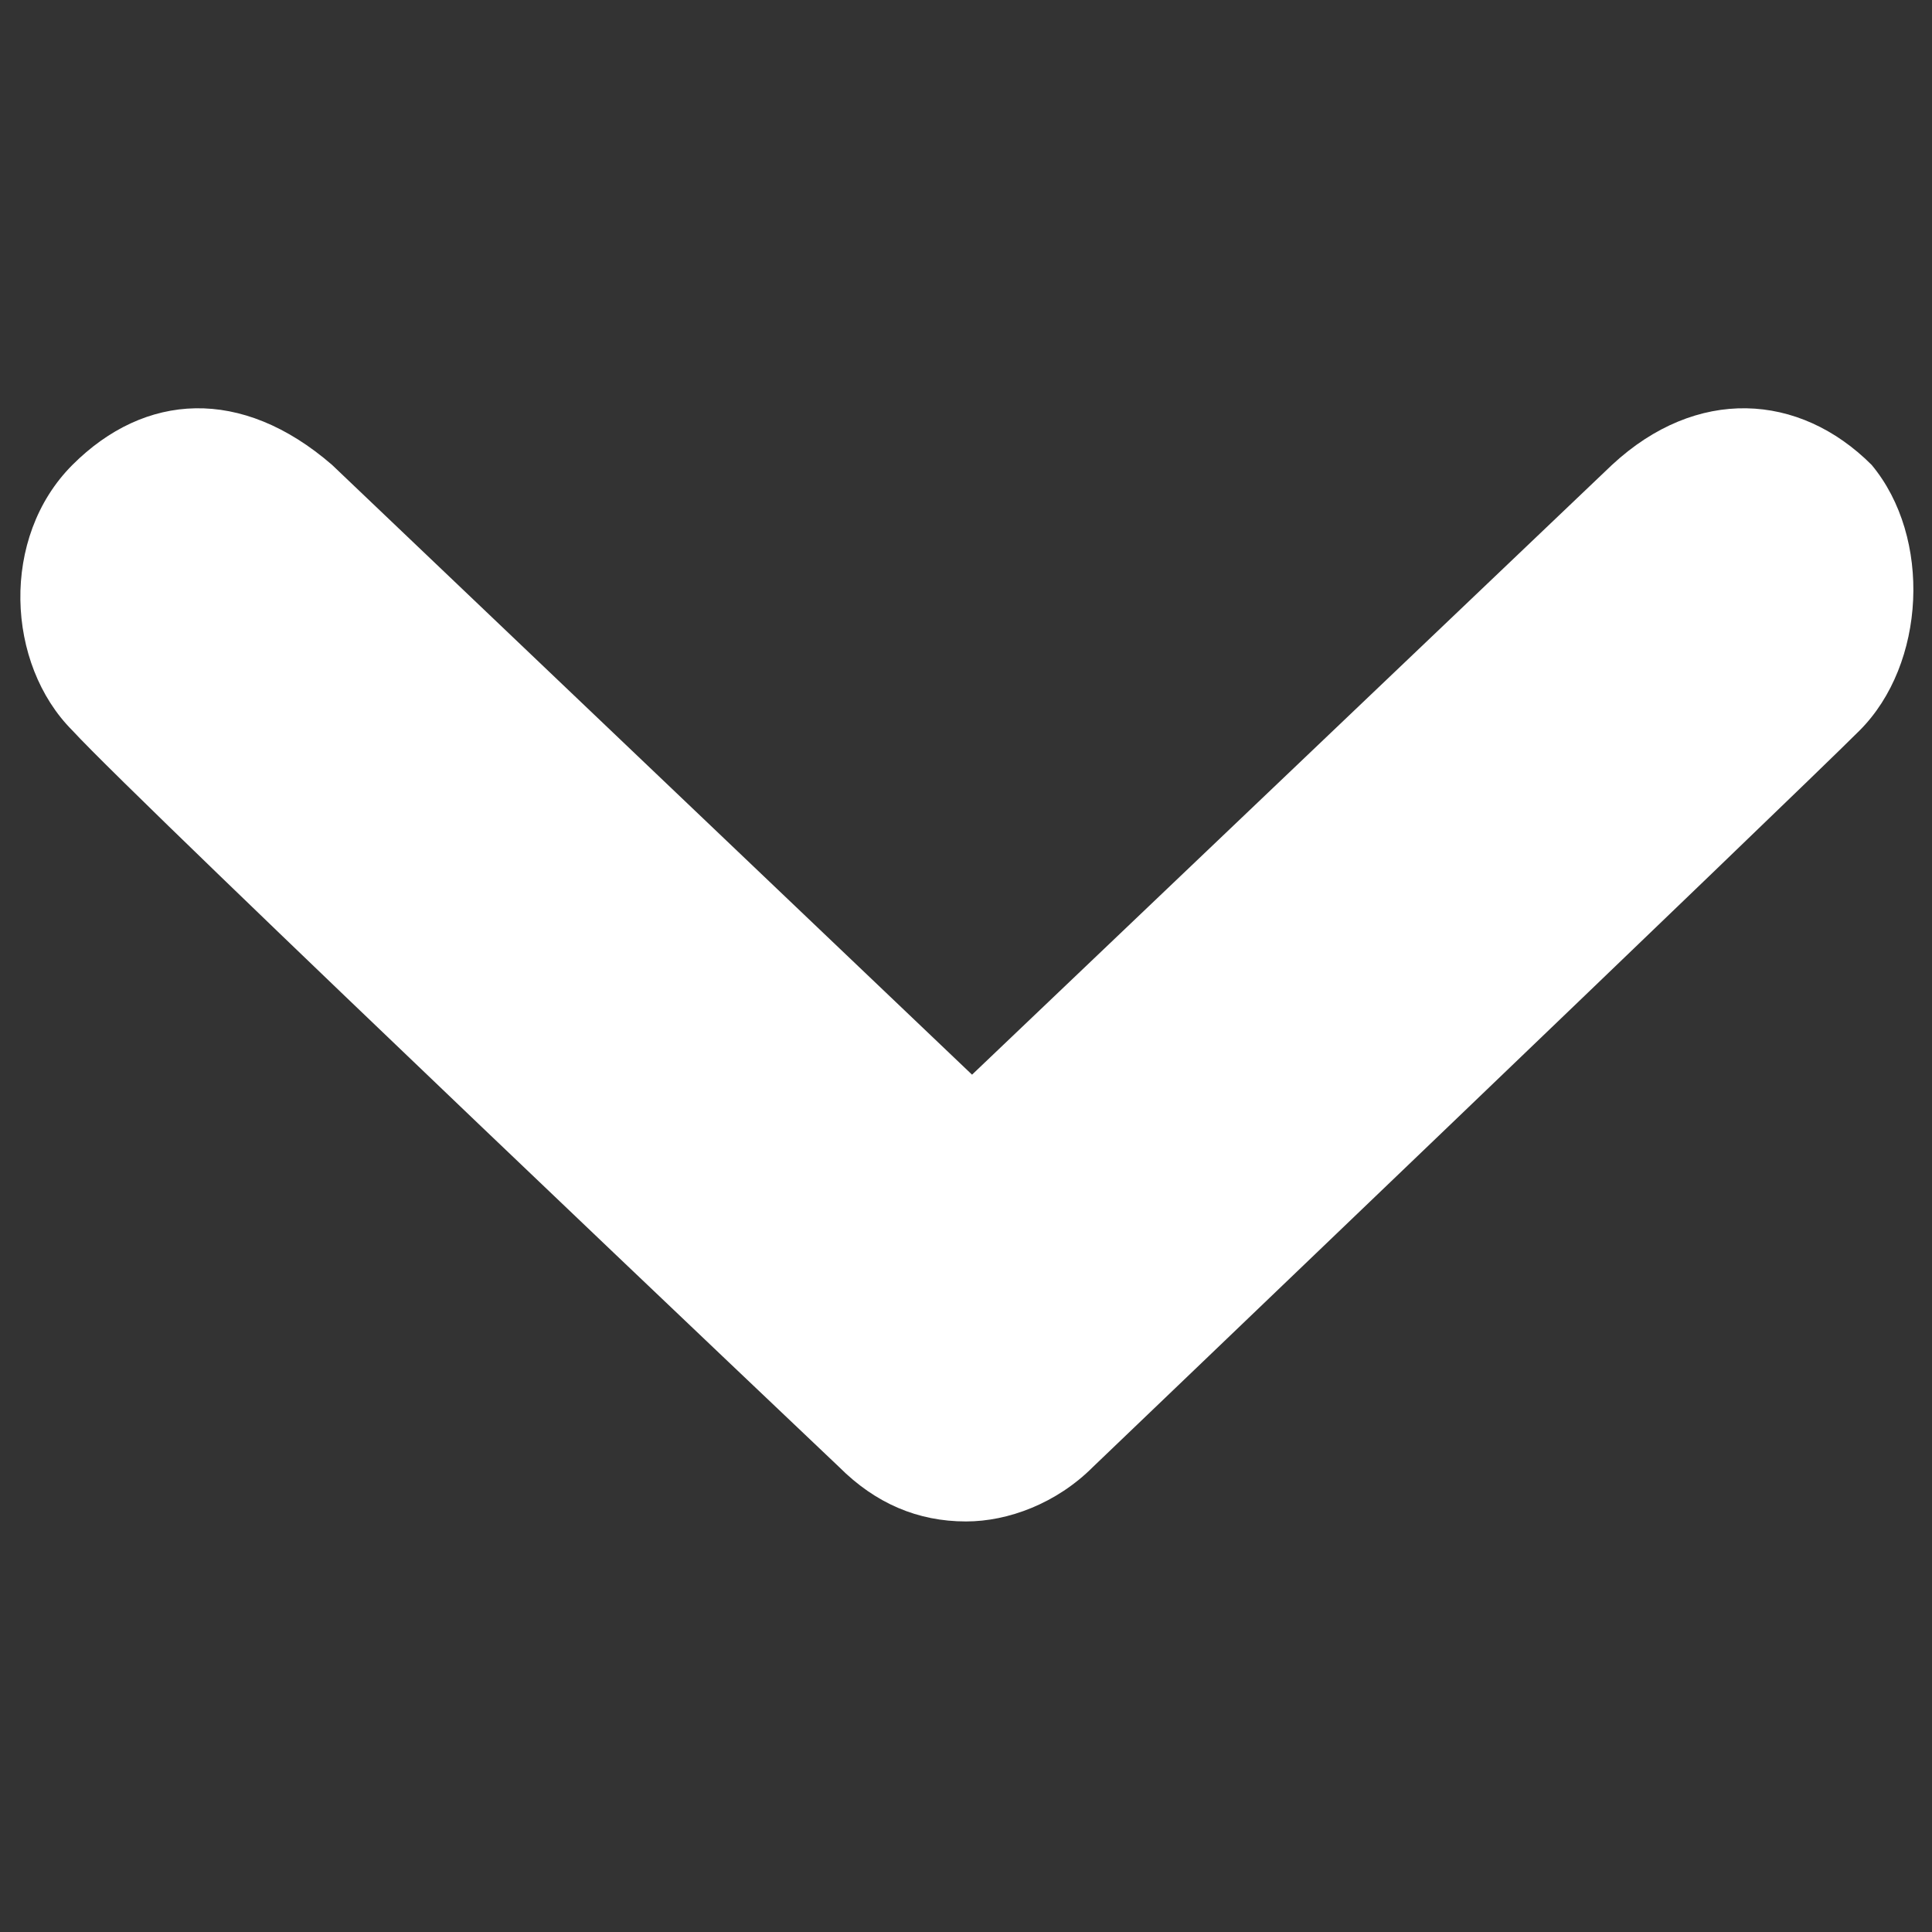 <svg xmlns="http://www.w3.org/2000/svg" width="32" height="32" viewBox="304 304 32 32"><rect x="304" y="304" width="32" height="32" fill="#333333" stroke="none"/><path fill="#FFF" d="M334.8 316.1c-1.1 1.1-12.7 12.2-12.7 12.2-.6.6-1.4.9-2.1.9-.8 0-1.5-.3-2.1-.9 0 0-11.6-11-12.7-12.2-1.1-1.1-1.2-3.2 0-4.4 1.2-1.2 2.8-1.3 4.3 0l10.6 10.1 10.6-10.1c1.4-1.3 3.1-1.2 4.3 0 1 1.2.9 3.3-.2 4.4z"/></svg>